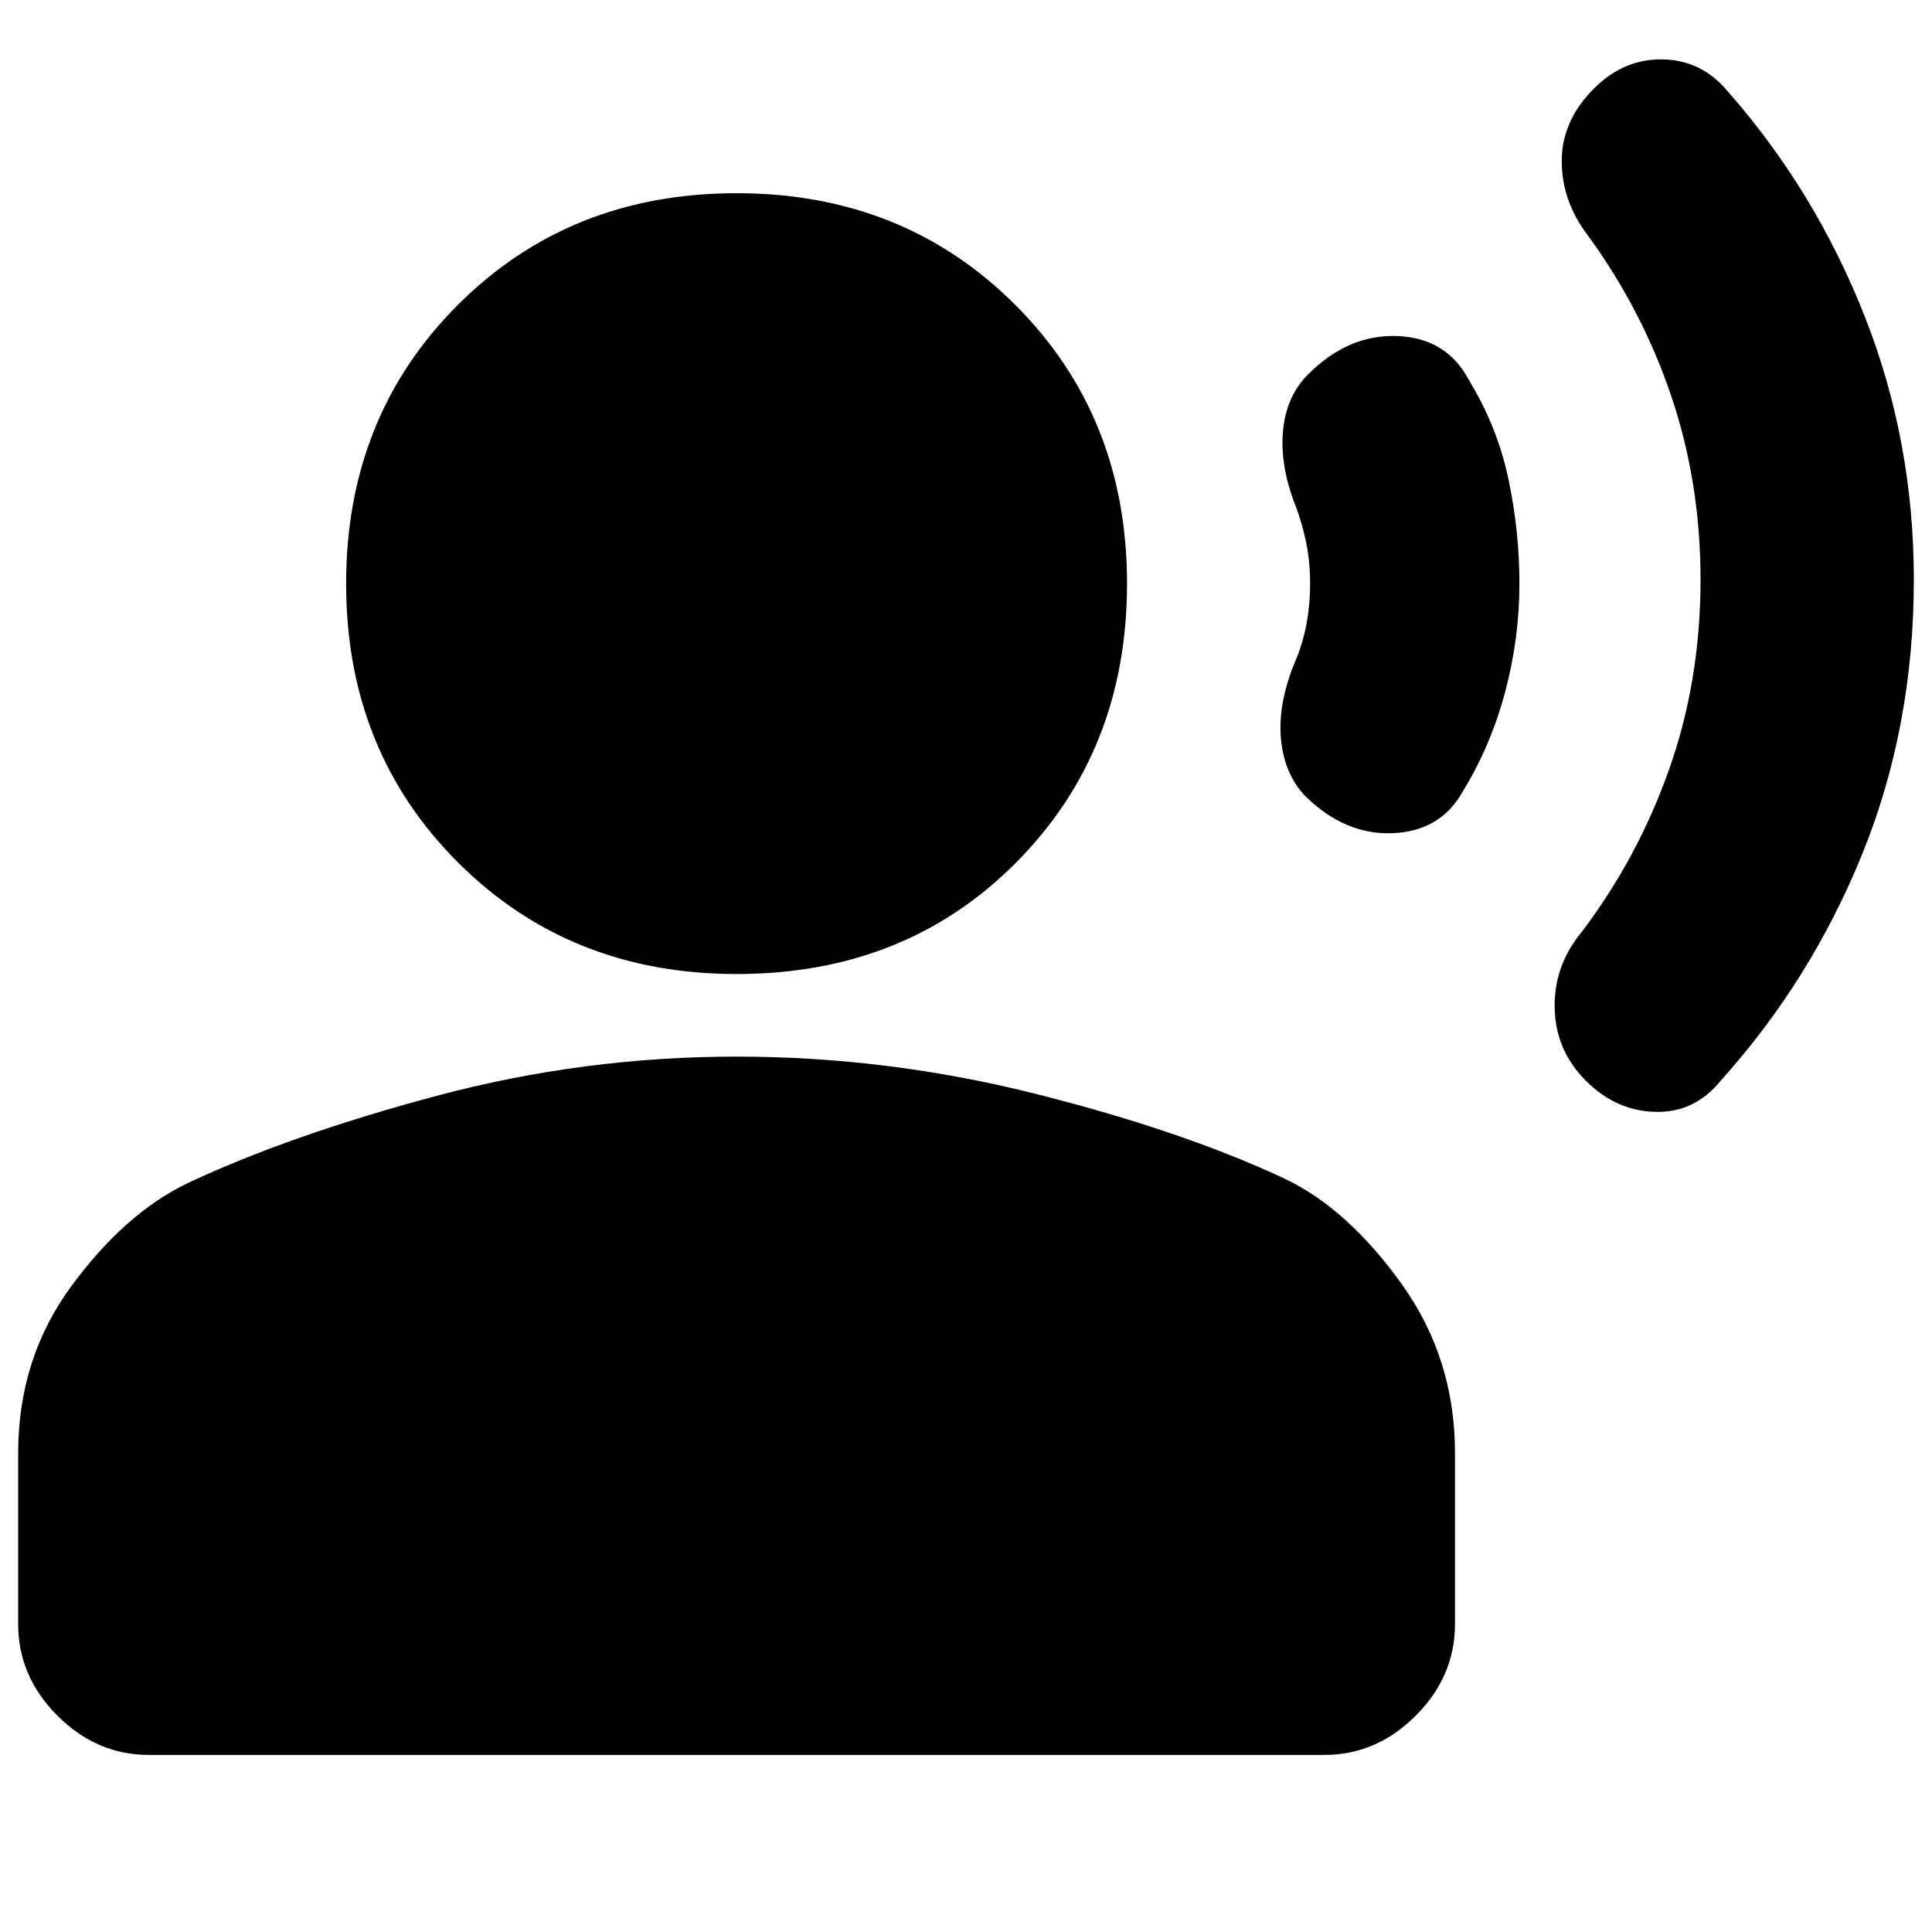 <svg xmlns="http://www.w3.org/2000/svg" height="20" width="20"><path d="M16.417 11.188q-.313-.313-.323-.75-.011-.438.281-.792.583-.771.906-1.688.323-.916.323-1.958 0-1-.302-1.896-.302-.896-.864-1.666-.271-.355-.271-.771 0-.417.333-.75.312-.313.719-.302.406.01.677.343.896 1.021 1.406 2.313.51 1.291.51 2.729 0 1.521-.531 2.833-.531 1.313-1.469 2.355-.27.333-.677.322-.406-.01-.718-.322ZM13.5 8.229q-.208-.229-.24-.583-.031-.354.136-.771.083-.187.125-.396.041-.208.041-.437 0-.23-.041-.427-.042-.198-.104-.365-.167-.417-.136-.781.031-.365.261-.594.416-.417.927-.396.51.021.739.459.292.479.407 1.02.114.542.114 1.084 0 .562-.146 1.114-.145.552-.437 1.032-.229.416-.729.437-.5.021-.917-.396Zm-5.875 1.854q-1.729 0-2.885-1.156-1.157-1.156-1.157-2.885 0-1.73 1.157-2.886Q5.896 2 7.625 2q1.729 0 2.885 1.156 1.157 1.156 1.157 2.886 0 1.729-1.146 2.885-1.146 1.156-2.896 1.156Zm-6.083 8.084q-.542 0-.948-.407-.406-.406-.406-.948v-1.77q0-.98.552-1.73t1.198-1.062q1.062-.5 2.583-.906 1.521-.406 3.104-.406 1.563 0 3.094.385t2.593.885q.646.313 1.198 1.084.552.77.552 1.75v1.77q0 .542-.406.948-.406.407-.948.407Z"/></svg>